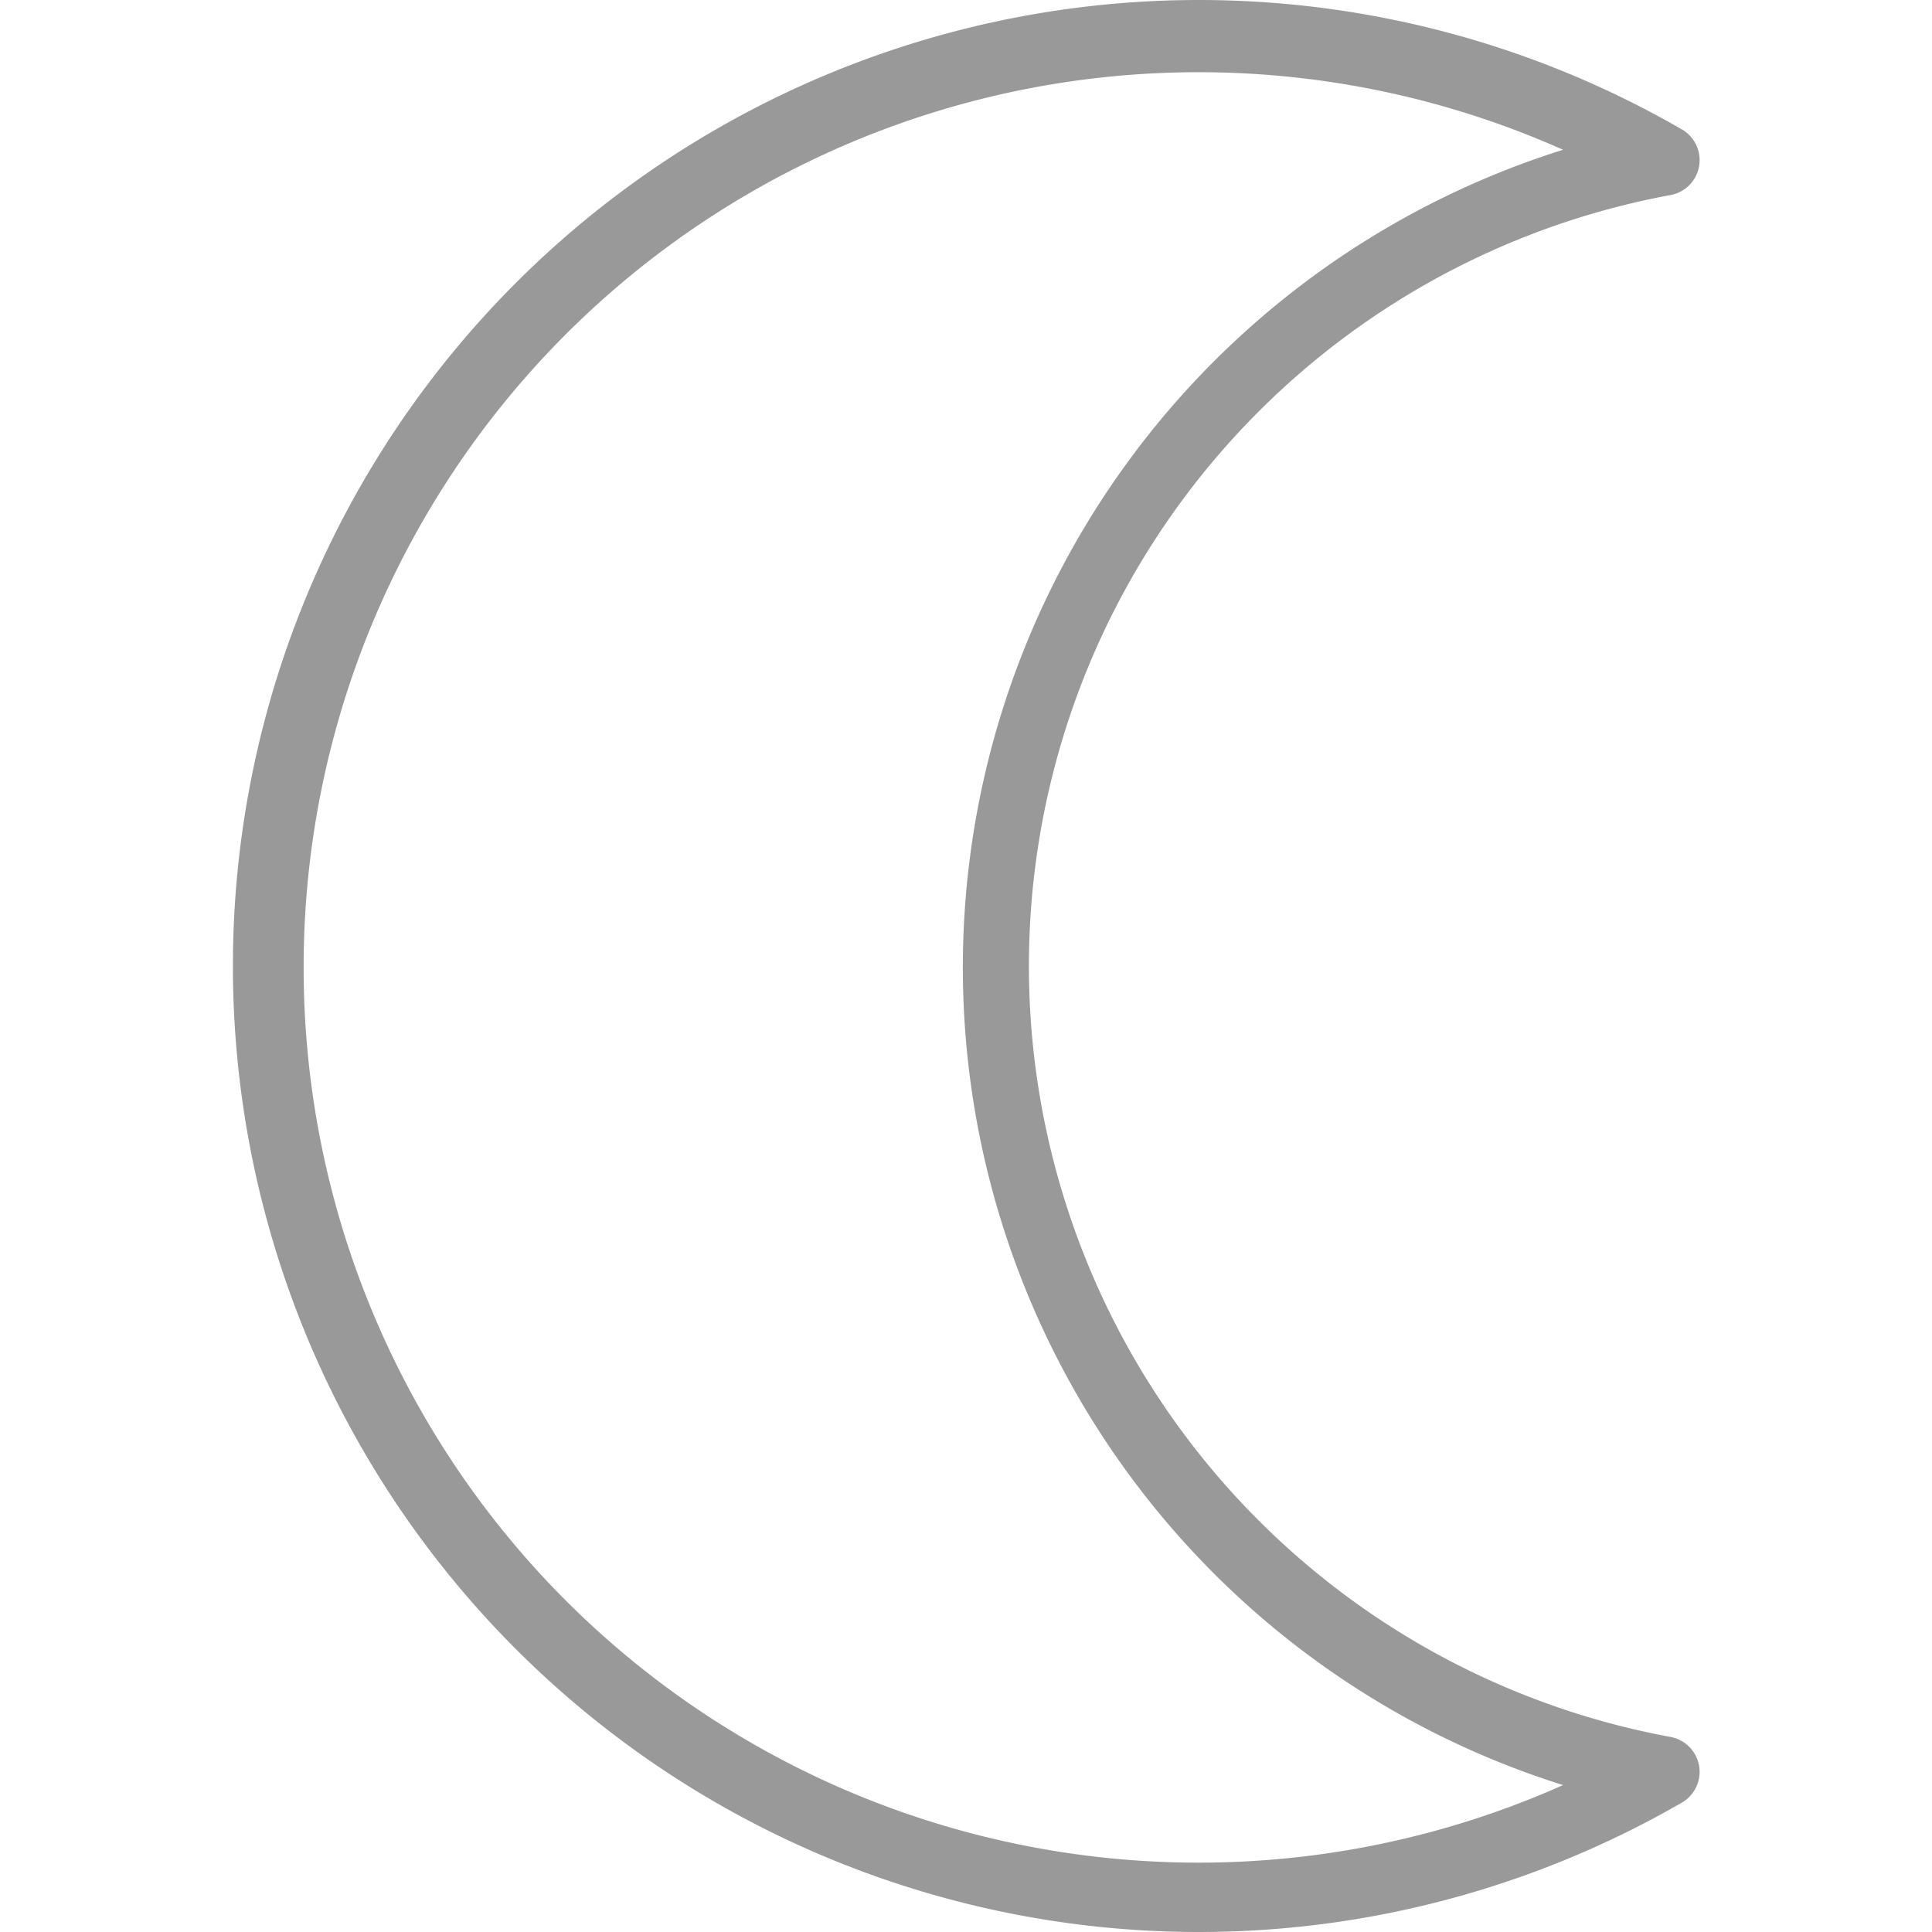<?xml version="1.0" ?><svg viewBox="0 0 35.94 47.34" width="20px" height="20px" xmlns="http://www.w3.org/2000/svg"><path class="cls-1" d="M35.51,44.17a.87.87,0,0,0-.28-1.61,19.21,19.21,0,0,1,0-37.78.87.87,0,0,0,.28-1.61,23.67,23.67,0,1,0,0,41ZM1.74,23.67a21.93,21.93,0,0,1,30.86-20,21,21,0,0,0,0,40.07,21.93,21.93,0,0,1-30.86-20Z" fill="#999"/></svg>
